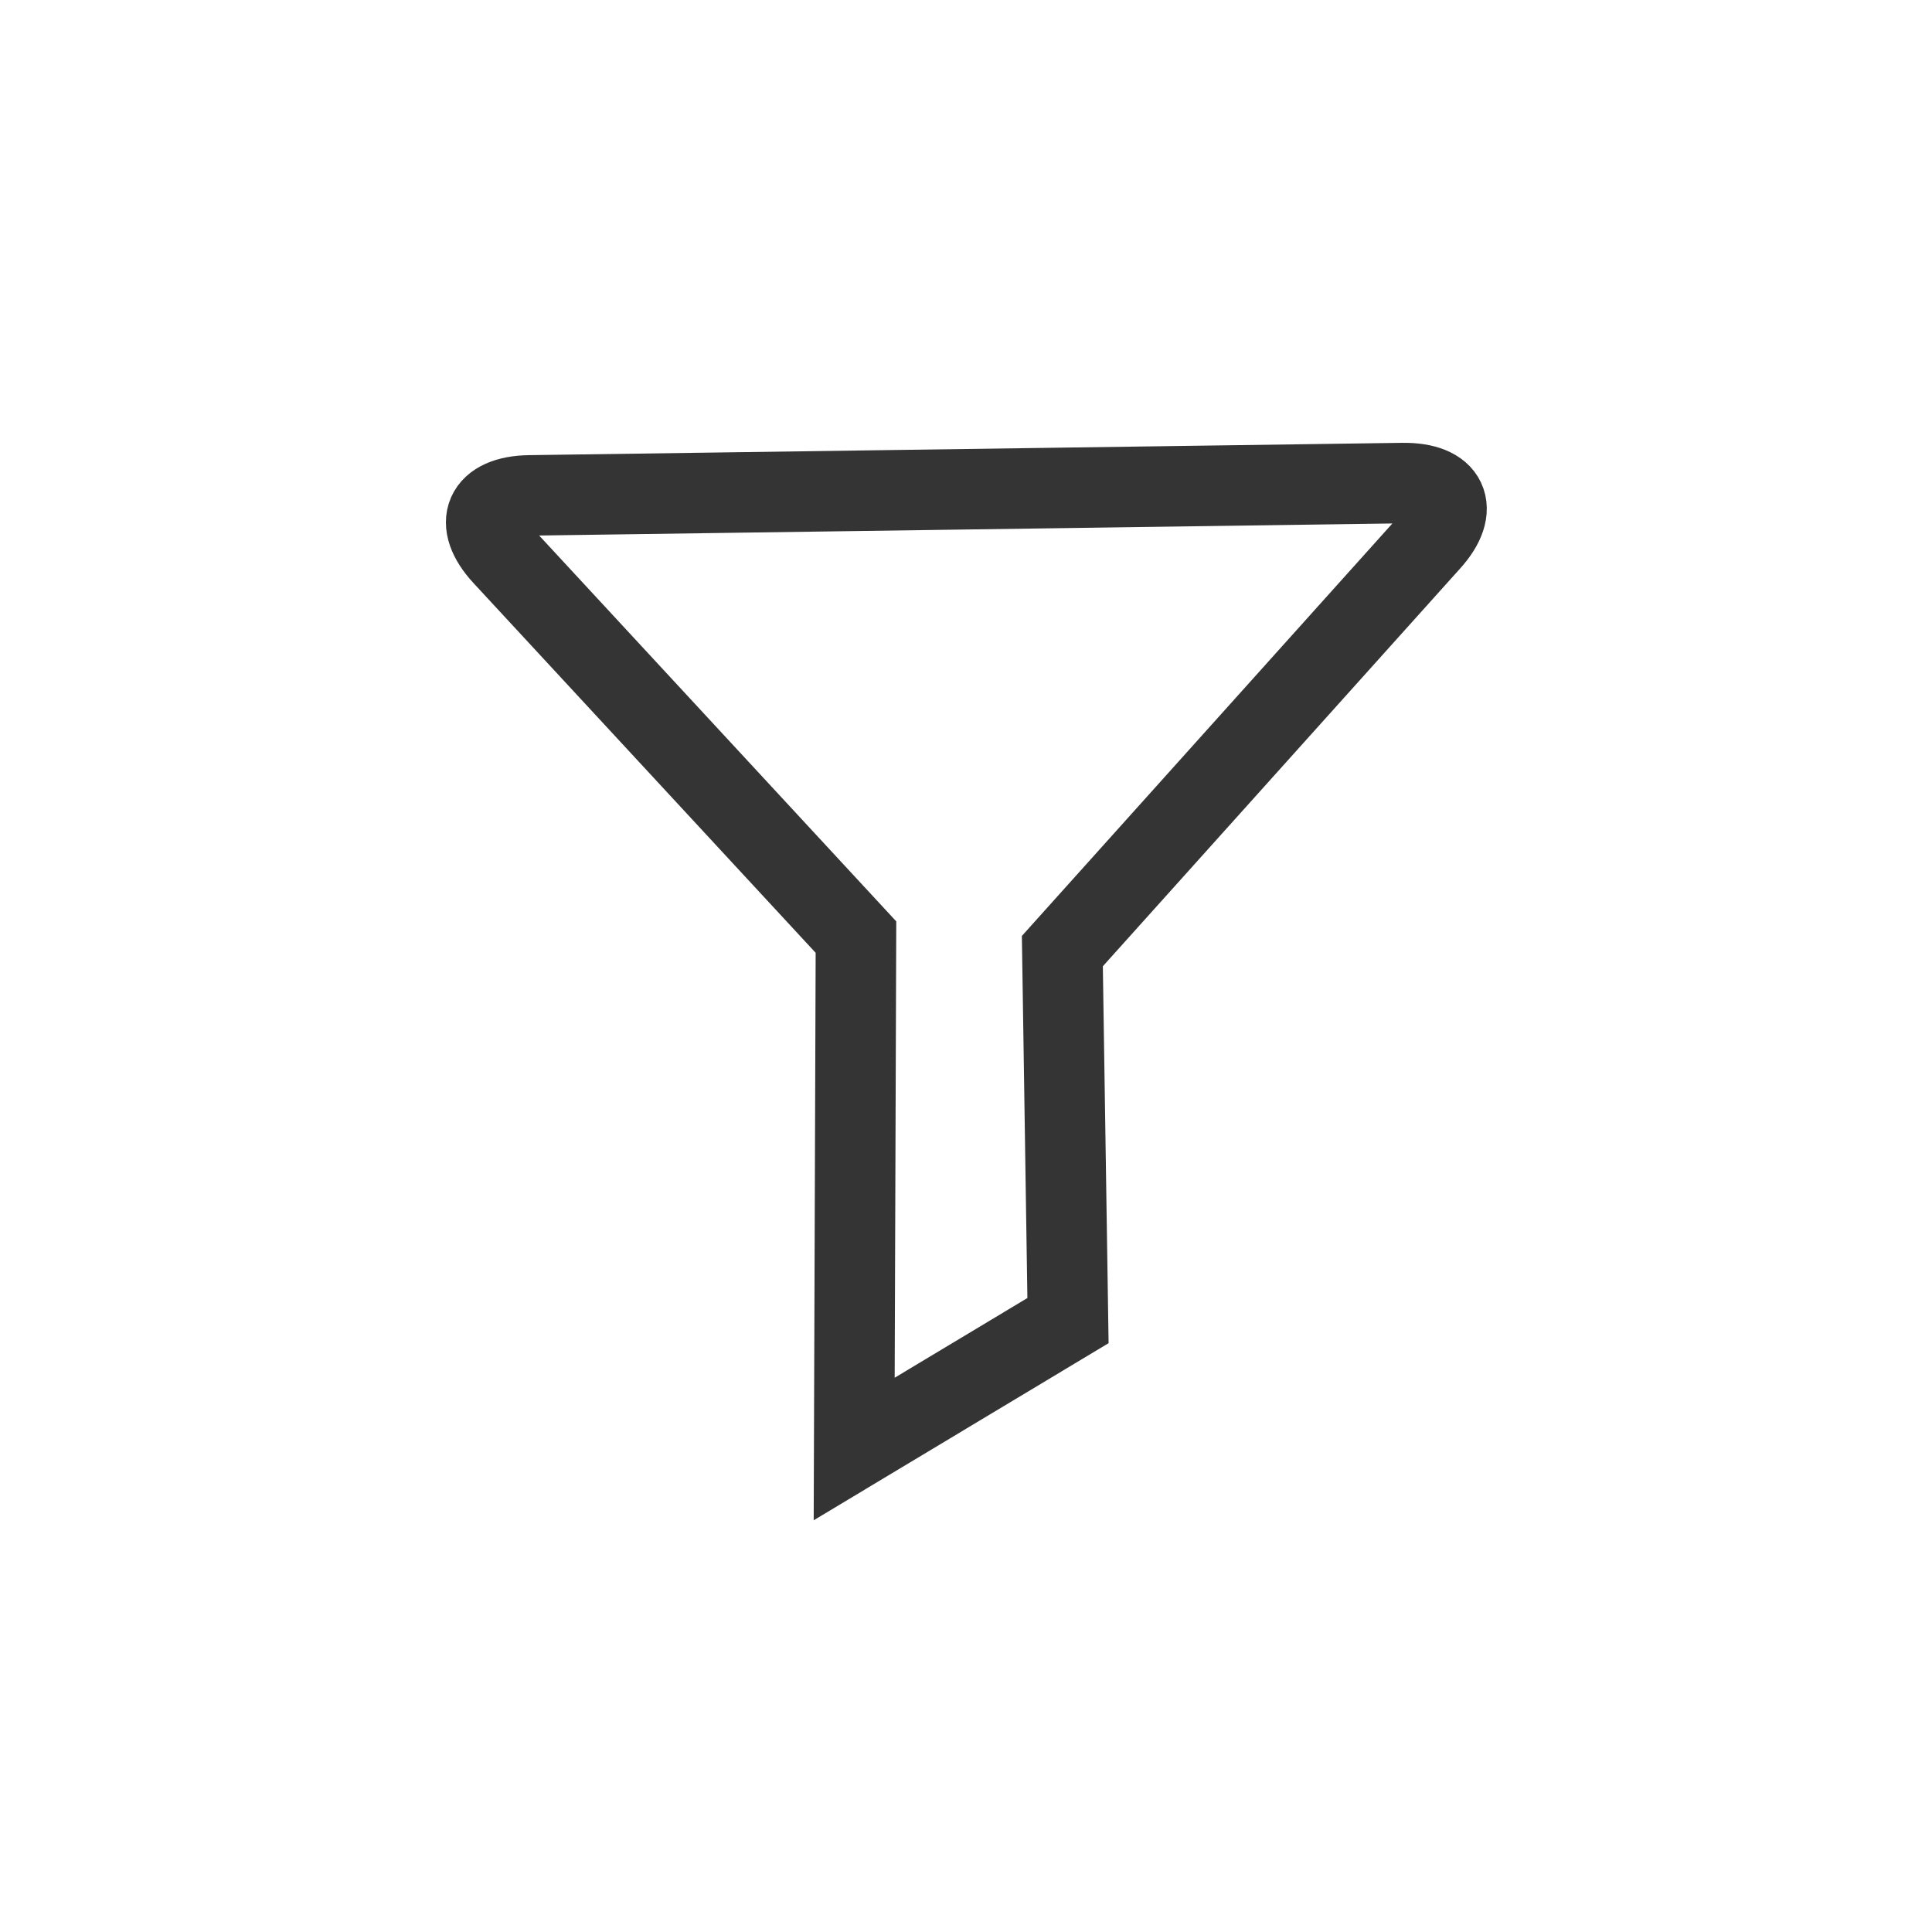 <svg width="24" height="24" viewBox="0 0 24 24" xmlns="http://www.w3.org/2000/svg" xmlns:xlink="http://www.w3.org/1999/xlink"><title>27ED8EE9-AA8B-4361-96FB-B3D814F953B3</title><defs><rect id="b" width="270" height="202" rx="2"/><filter x="-50%" y="-50%" width="200%" height="200%" filterUnits="objectBoundingBox" id="a"><feOffset dy="2" in="SourceAlpha" result="shadowOffsetOuter1"/><feGaussianBlur stdDeviation="5" in="shadowOffsetOuter1" result="shadowBlurOuter1"/><feColorMatrix values="0 0 0 0 0 0 0 0 0 0 0 0 0 0 0 0 0 0 0.16 0" in="shadowBlurOuter1" result="shadowMatrixOuter1"/><feOffset dy="2" in="SourceAlpha" result="shadowOffsetOuter2"/><feGaussianBlur stdDeviation="2.5" in="shadowOffsetOuter2" result="shadowBlurOuter2"/><feColorMatrix values="0 0 0 0 0 0 0 0 0 0 0 0 0 0 0 0 0 0 0.26 0" in="shadowBlurOuter2" result="shadowMatrixOuter2"/><feMerge><feMergeNode in="shadowMatrixOuter1"/><feMergeNode in="shadowMatrixOuter2"/></feMerge></filter></defs><g fill="none" fill-rule="evenodd"><g transform="translate(-17 -55)"><use fill="#000" filter="url(#a)" xlink:href="#b"/><use fill="#FFF" xlink:href="#b"/></g><path d="M6.577 6.154c-.558.008-.708.34-.326.752l4.382 4.735L10.611 18l2.656-1.595-.07-4.59 4.572-5.09c.366-.407.22-.732-.347-.724l-10.845.153z" stroke="#343434"/></g></svg>
